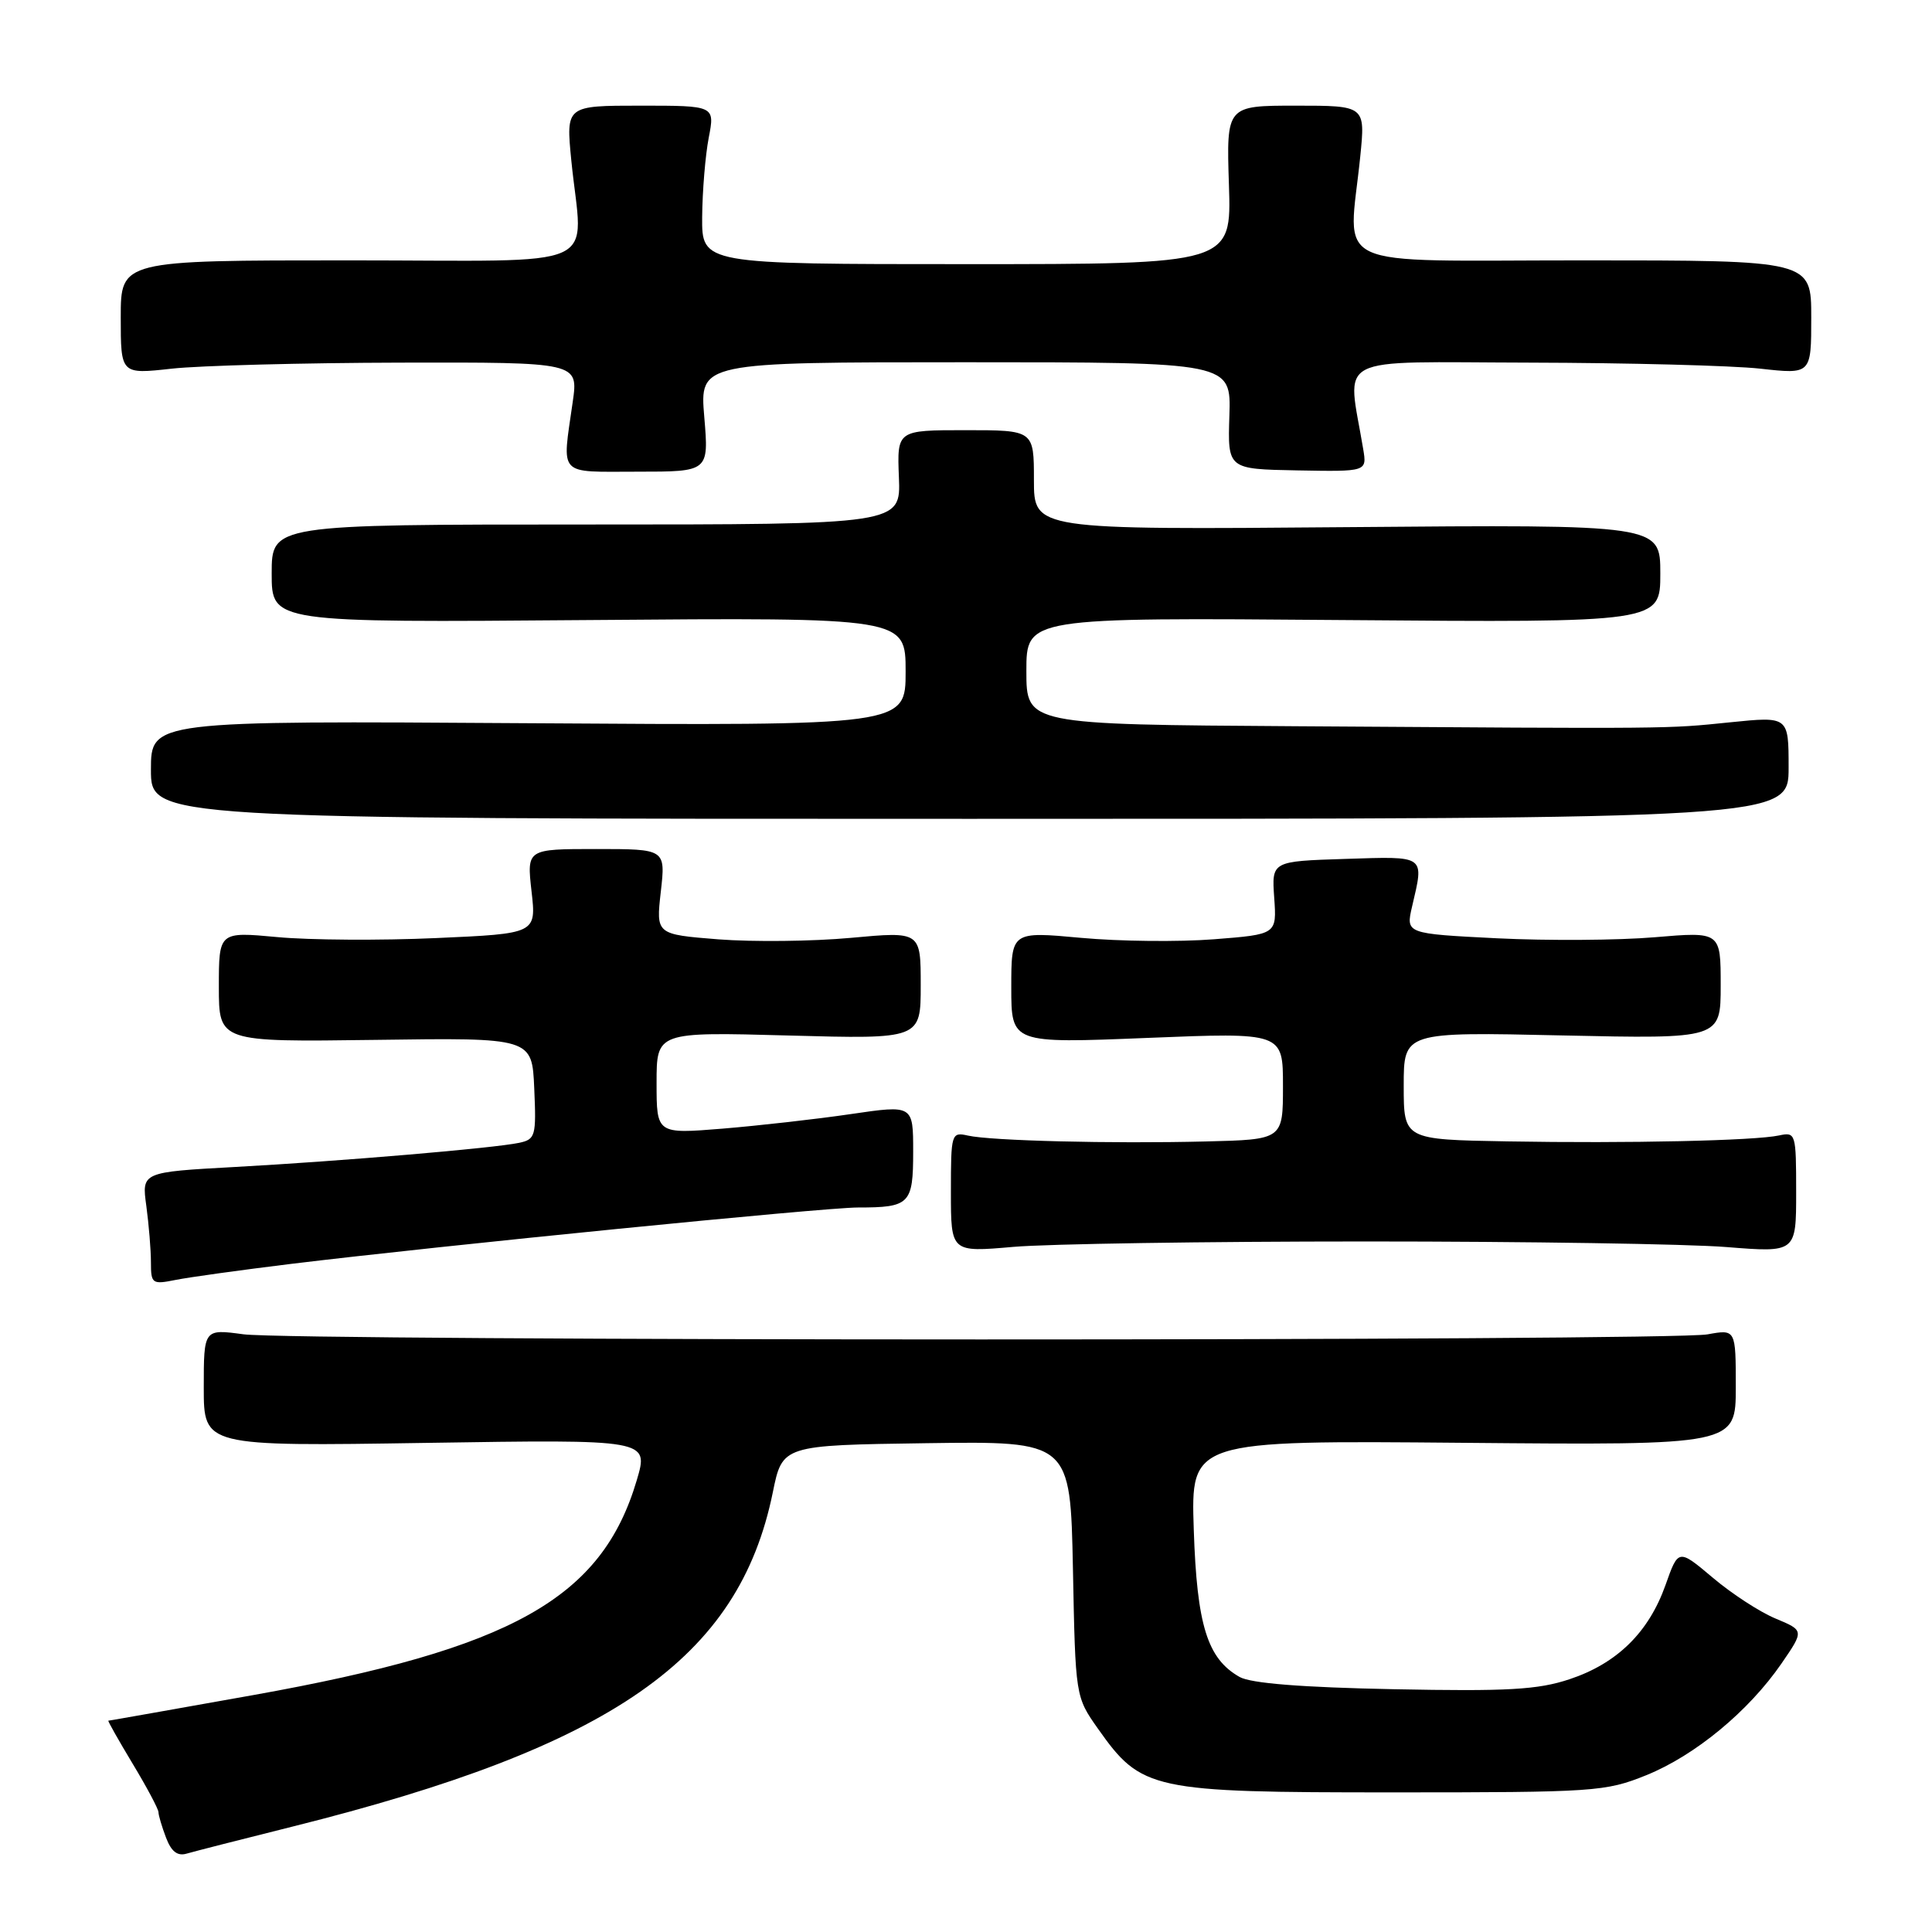 <?xml version="1.0" encoding="UTF-8" standalone="no"?>
<!DOCTYPE svg PUBLIC "-//W3C//DTD SVG 1.1//EN" "http://www.w3.org/Graphics/SVG/1.1/DTD/svg11.dtd" >
<svg xmlns="http://www.w3.org/2000/svg" xmlns:xlink="http://www.w3.org/1999/xlink" version="1.1" viewBox="0 0 256 256">
 <g >
 <path fill="currentColor"
d=" M 38.73 242.04 C 81.19 231.43 97.90 219.80 102.40 197.75 C 103.67 191.50 103.67 191.50 122.75 191.23 C 141.83 190.96 141.83 190.96 142.17 207.90 C 142.50 224.83 142.50 224.83 145.50 229.08 C 151.25 237.22 152.56 237.50 184.50 237.50 C 211.34 237.50 212.73 237.41 218.15 235.22 C 224.62 232.60 231.70 226.75 236.06 220.42 C 239.06 216.05 239.06 216.05 235.28 214.47 C 233.20 213.61 229.45 211.17 226.95 209.05 C 222.39 205.21 222.39 205.21 220.68 210.05 C 218.45 216.31 214.26 220.42 207.96 222.51 C 203.79 223.90 199.76 224.13 184.71 223.83 C 172.48 223.59 165.76 223.05 164.26 222.21 C 159.98 219.79 158.60 215.38 158.18 202.68 C 157.79 190.86 157.79 190.86 193.89 191.18 C 230.00 191.50 230.00 191.50 230.00 183.81 C 230.00 176.13 230.00 176.13 226.25 176.81 C 221.30 177.72 39.03 177.70 32.25 176.80 C 27.00 176.09 27.00 176.09 27.00 183.87 C 27.00 191.65 27.00 191.65 56.49 191.19 C 85.97 190.73 85.97 190.73 84.38 196.12 C 79.74 211.81 67.85 218.47 33.54 224.61 C 23.11 226.47 14.49 228.00 14.36 228.00 C 14.24 228.00 15.69 230.56 17.57 233.69 C 19.46 236.82 21.00 239.72 21.00 240.13 C 21.00 240.54 21.45 242.05 22.00 243.50 C 22.70 245.35 23.52 245.98 24.75 245.61 C 25.71 245.33 32.00 243.72 38.73 242.04 Z  M 38.50 167.48 C 58.47 165.05 109.22 160.00 113.67 160.00 C 120.55 160.00 121.00 159.55 121.00 152.60 C 121.00 146.41 121.00 146.41 112.75 147.62 C 108.21 148.29 100.56 149.15 95.75 149.55 C 87.00 150.26 87.00 150.26 87.00 143.49 C 87.00 136.73 87.00 136.73 104.50 137.21 C 122.00 137.69 122.00 137.69 122.00 130.55 C 122.00 123.42 122.00 123.42 112.75 124.27 C 107.66 124.74 99.77 124.82 95.21 124.47 C 86.92 123.81 86.92 123.81 87.56 118.16 C 88.20 112.50 88.20 112.50 79.00 112.50 C 69.80 112.50 69.80 112.50 70.43 118.10 C 71.07 123.71 71.07 123.71 57.78 124.30 C 50.48 124.63 41.01 124.57 36.75 124.17 C 29.00 123.45 29.00 123.45 29.00 130.76 C 29.00 138.07 29.00 138.07 49.75 137.79 C 70.50 137.50 70.50 137.50 70.79 144.22 C 71.07 150.53 70.95 150.97 68.79 151.43 C 65.43 152.14 45.34 153.85 31.14 154.63 C 18.77 155.31 18.77 155.31 19.39 159.80 C 19.72 162.26 20.00 165.62 20.00 167.26 C 20.00 170.10 20.16 170.22 23.25 169.60 C 25.04 169.24 31.90 168.29 38.50 167.48 Z  M 181.00 164.50 C 202.18 164.50 223.66 164.83 228.75 165.24 C 238.00 165.98 238.00 165.98 238.00 157.97 C 238.00 150.19 237.94 149.98 235.75 150.45 C 232.53 151.15 215.75 151.52 199.75 151.24 C 186.00 151.00 186.00 151.00 186.00 143.87 C 186.00 136.73 186.00 136.73 207.00 137.20 C 228.00 137.66 228.00 137.66 228.00 130.56 C 228.00 123.45 228.00 123.45 219.25 124.19 C 214.44 124.60 205.05 124.66 198.39 124.33 C 186.27 123.72 186.27 123.72 187.11 120.11 C 188.71 113.25 189.01 113.47 178.25 113.81 C 168.50 114.12 168.50 114.12 168.84 118.96 C 169.18 123.81 169.18 123.81 160.84 124.46 C 156.25 124.82 148.34 124.74 143.25 124.27 C 134.00 123.42 134.00 123.42 134.00 130.84 C 134.00 138.26 134.00 138.26 152.00 137.53 C 170.00 136.80 170.00 136.80 170.00 143.90 C 170.00 151.00 170.00 151.00 159.75 151.25 C 147.24 151.56 131.30 151.16 128.25 150.47 C 126.06 149.98 126.00 150.18 126.00 157.95 C 126.00 165.94 126.00 165.94 134.25 165.22 C 138.79 164.82 159.82 164.50 181.00 164.50 Z  M 237.00 101.71 C 237.00 94.92 237.00 94.92 229.25 95.71 C 220.71 96.58 222.25 96.57 171.75 96.23 C 136.00 96.00 136.00 96.00 136.00 88.91 C 136.00 81.82 136.00 81.82 178.00 82.16 C 220.00 82.50 220.00 82.50 220.00 76.00 C 220.00 69.50 220.00 69.50 178.50 69.85 C 137.00 70.20 137.00 70.20 137.00 63.60 C 137.00 57.00 137.00 57.00 127.93 57.00 C 118.86 57.00 118.86 57.00 119.11 63.25 C 119.36 69.50 119.36 69.50 77.68 69.50 C 36.00 69.50 36.00 69.50 36.00 76.00 C 36.00 82.50 36.00 82.50 78.00 82.16 C 120.00 81.82 120.00 81.82 120.00 88.99 C 120.00 96.16 120.00 96.16 70.00 95.83 C 20.00 95.50 20.00 95.50 20.00 102.00 C 20.00 108.50 20.00 108.50 128.50 108.50 C 237.00 108.50 237.00 108.50 237.00 101.71 Z  M 93.32 55.25 C 92.71 48.00 92.71 48.00 127.92 48.00 C 163.13 48.00 163.13 48.00 162.90 55.08 C 162.67 62.16 162.67 62.16 171.90 62.33 C 181.13 62.50 181.13 62.50 180.63 59.50 C 178.52 46.79 176.20 47.99 202.66 48.05 C 215.77 48.08 229.54 48.44 233.25 48.85 C 240.00 49.60 240.00 49.60 240.00 42.05 C 240.00 34.50 240.00 34.50 209.75 34.50 C 175.46 34.50 178.69 36.00 180.24 20.75 C 180.92 14.00 180.92 14.00 171.71 14.00 C 162.50 14.00 162.50 14.00 162.84 24.50 C 163.18 35.00 163.18 35.00 128.09 35.00 C 93.00 35.00 93.00 35.00 93.04 28.75 C 93.07 25.31 93.46 20.59 93.91 18.25 C 94.73 14.00 94.73 14.00 84.86 14.00 C 74.99 14.00 74.99 14.00 75.70 21.25 C 77.18 36.10 80.74 34.50 46.25 34.50 C 16.00 34.50 16.00 34.50 16.00 42.05 C 16.00 49.60 16.00 49.60 22.75 48.85 C 26.46 48.44 40.11 48.08 53.07 48.05 C 76.64 48.00 76.64 48.00 75.89 53.25 C 74.47 63.25 73.77 62.50 84.47 62.50 C 93.93 62.50 93.93 62.50 93.32 55.25 Z "/>
</g>
</svg>